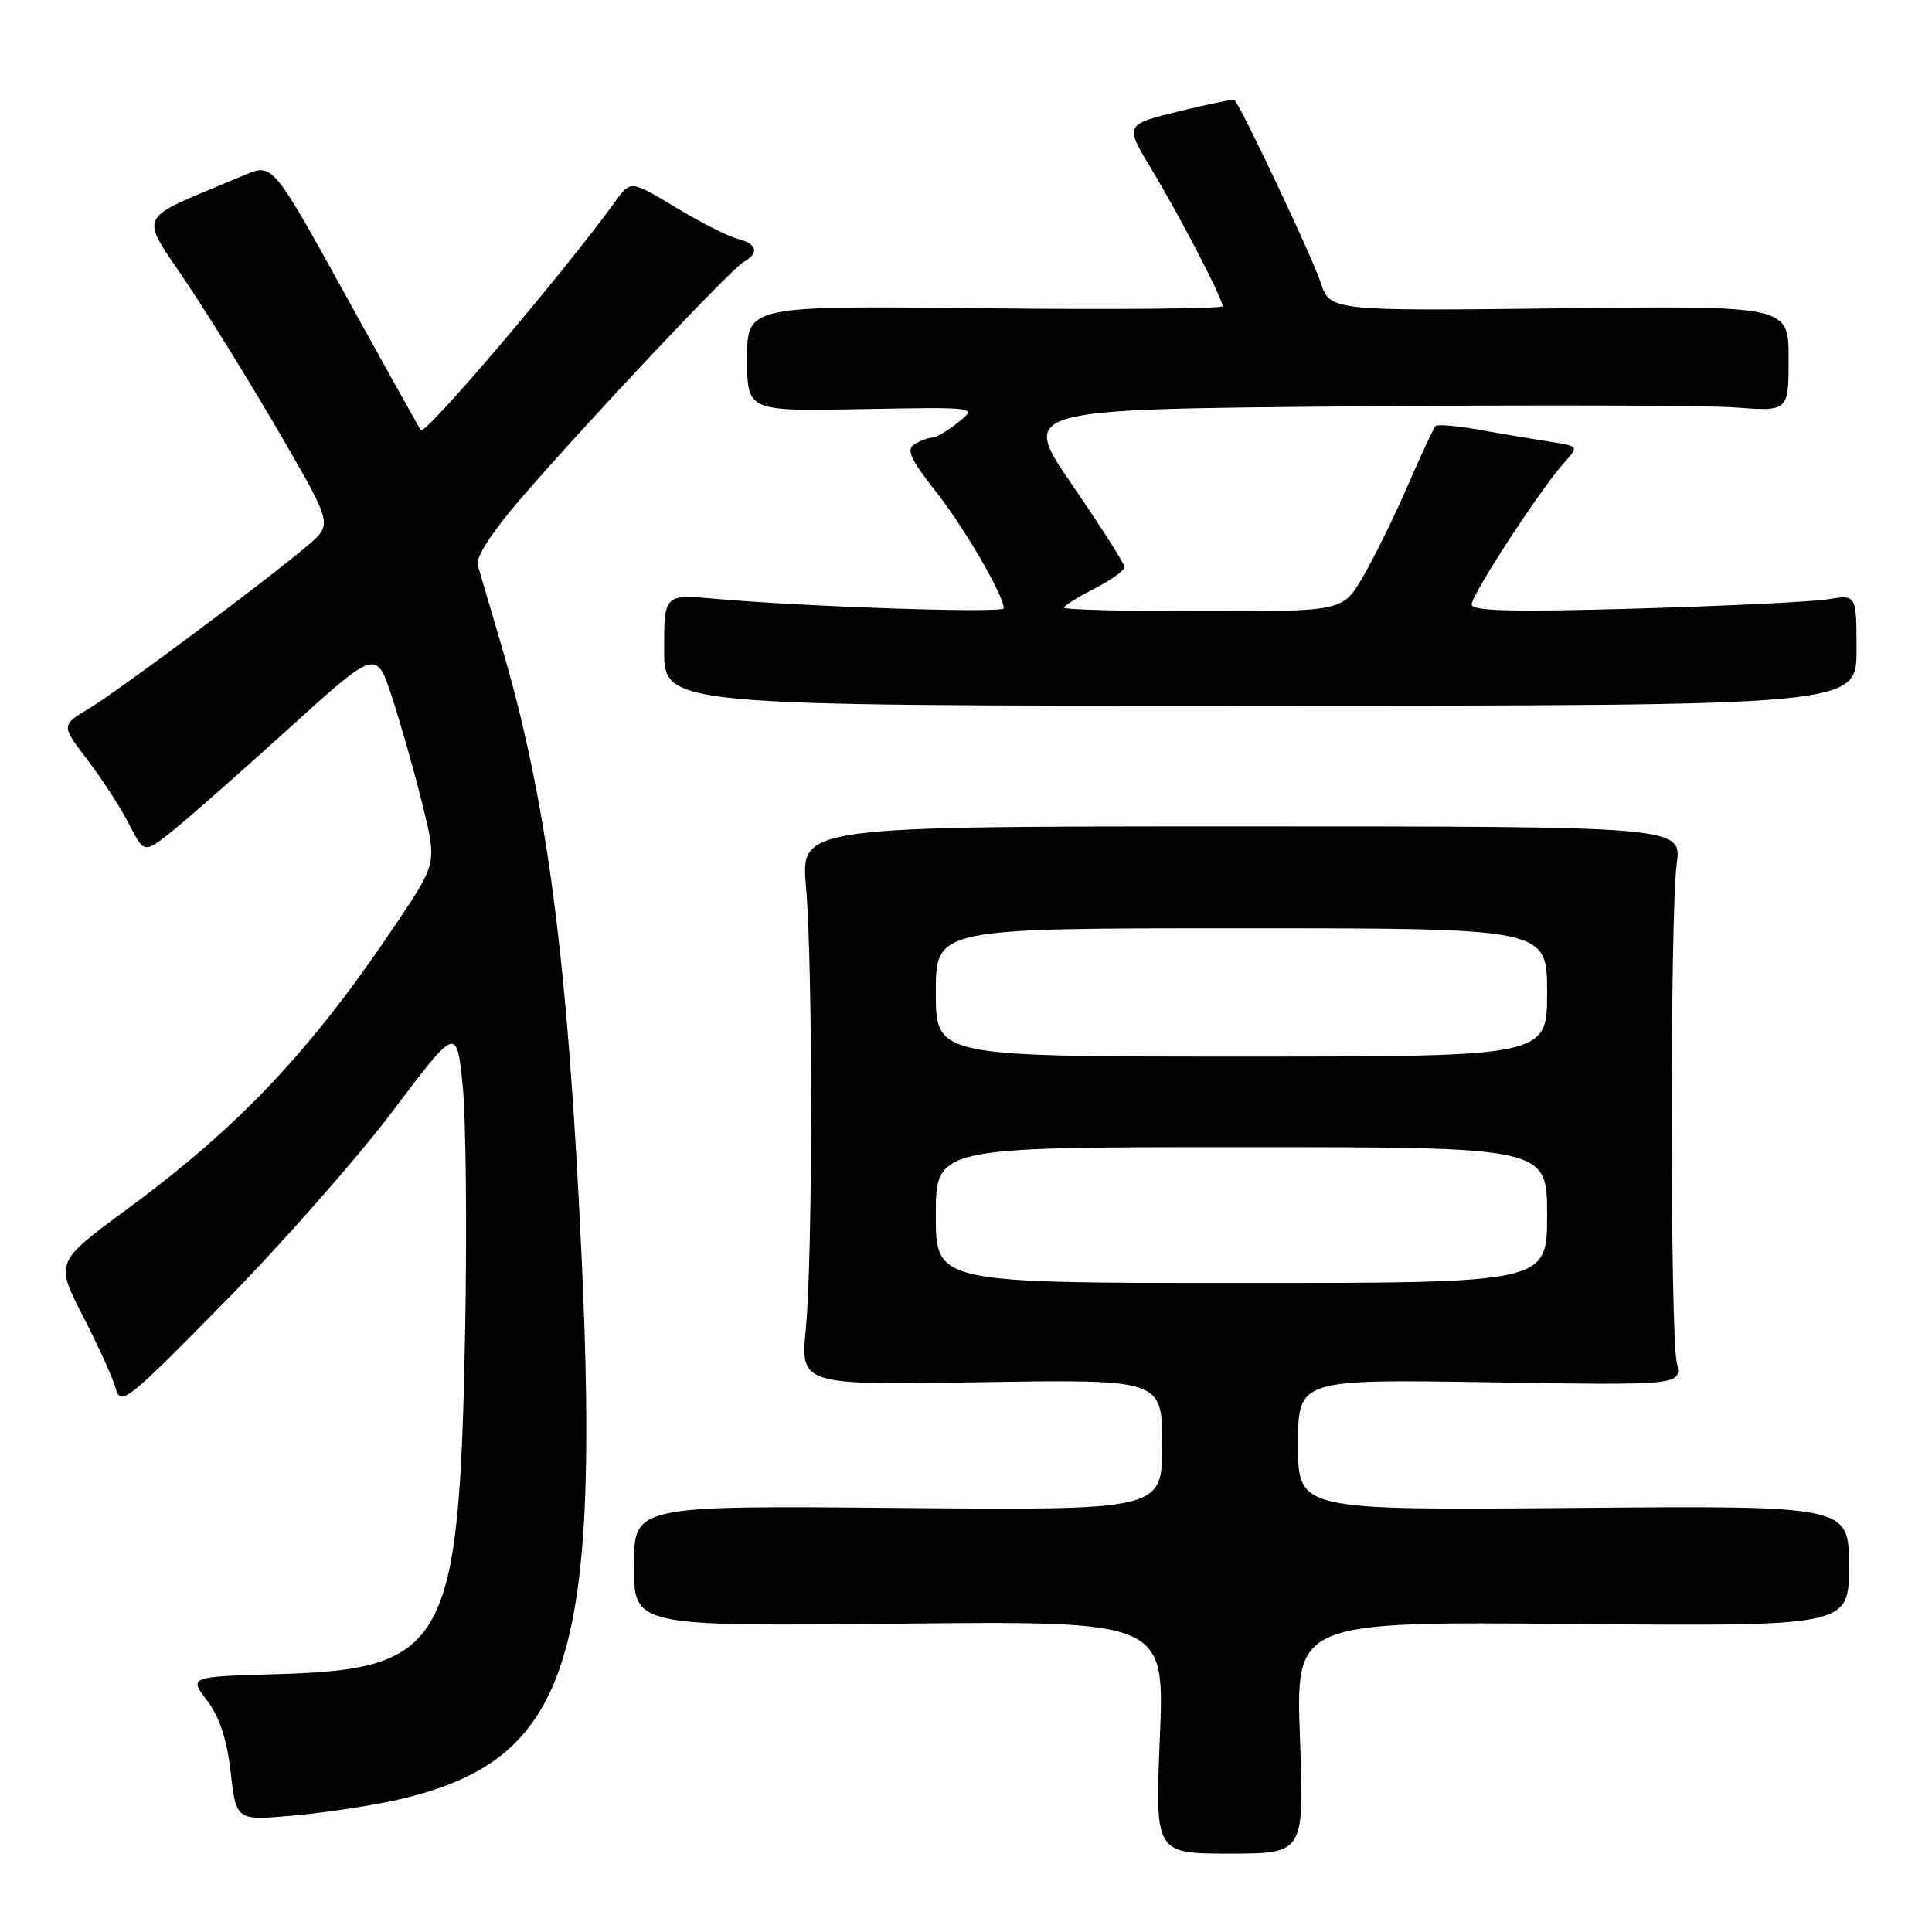 <?xml version="1.0" encoding="UTF-8" standalone="no"?>
<!DOCTYPE svg PUBLIC "-//W3C//DTD SVG 1.1//EN" "http://www.w3.org/Graphics/SVG/1.1/DTD/svg11.dtd" >
<svg xmlns="http://www.w3.org/2000/svg" xmlns:xlink="http://www.w3.org/1999/xlink" version="1.1" viewBox="0 0 256 256">
 <g >
 <path fill="currentColor"
d=" M 172.25 230.24 C 171.69 214.86 171.69 214.86 208.35 215.18 C 245.00 215.50 245.00 215.50 245.00 207.50 C 245.00 199.50 245.00 199.50 208.50 199.81 C 172.00 200.11 172.00 200.11 172.00 191.44 C 172.00 182.76 172.00 182.76 197.43 183.16 C 222.86 183.57 222.86 183.57 222.18 180.53 C 221.30 176.61 221.29 121.04 222.17 114.50 C 222.85 109.50 222.85 109.50 164.47 109.50 C 106.10 109.50 106.10 109.50 106.80 117.50 C 107.71 127.94 107.70 166.39 106.78 176.02 C 106.06 183.54 106.06 183.54 130.03 183.15 C 154.00 182.77 154.00 182.77 154.00 191.44 C 154.00 200.12 154.00 200.12 119.00 199.81 C 84.00 199.50 84.00 199.50 84.00 207.50 C 84.00 215.50 84.00 215.50 119.16 215.14 C 154.32 214.79 154.32 214.79 153.69 230.20 C 153.05 245.61 153.05 245.61 162.93 245.61 C 172.82 245.61 172.82 245.61 172.25 230.24 Z  M 52.77 238.46 C 75.15 233.32 79.54 220.39 77.08 166.90 C 75.24 126.92 72.52 106.14 66.40 85.41 C 64.95 80.51 63.56 75.77 63.30 74.87 C 63.01 73.88 65.17 70.53 68.85 66.25 C 77.56 56.14 96.81 35.69 98.53 34.72 C 100.65 33.54 100.34 32.30 97.75 31.65 C 96.51 31.34 92.81 29.46 89.53 27.48 C 83.56 23.88 83.56 23.88 81.53 26.69 C 74.76 36.07 56.35 57.73 55.77 57.00 C 55.56 56.72 51.63 49.69 47.03 41.36 C 35.78 20.98 36.28 21.57 31.97 23.38 C 17.68 29.39 18.39 27.95 24.89 37.71 C 28.11 42.54 33.74 51.67 37.39 58.00 C 44.04 69.50 44.04 69.50 40.77 72.28 C 35.36 76.88 15.76 91.49 11.80 93.88 C 8.09 96.11 8.09 96.11 11.60 100.70 C 13.53 103.23 16.01 107.06 17.10 109.20 C 19.09 113.10 19.09 113.10 22.80 110.15 C 24.83 108.53 31.75 102.44 38.17 96.62 C 49.85 86.03 49.85 86.03 51.91 92.27 C 53.04 95.69 54.85 102.06 55.93 106.41 C 57.89 114.32 57.89 114.32 52.82 121.91 C 41.40 139.01 31.92 149.11 16.90 160.17 C 7.31 167.24 7.31 167.24 10.98 174.37 C 13.00 178.29 14.97 182.62 15.34 184.00 C 15.98 186.35 16.85 185.66 29.78 172.50 C 37.35 164.80 47.35 153.44 52.02 147.25 C 60.50 136.00 60.50 136.00 61.30 143.75 C 61.74 148.01 61.89 162.75 61.63 176.50 C 60.86 217.99 59.10 221.20 36.76 221.83 C 25.03 222.17 25.03 222.17 27.44 225.33 C 29.10 227.51 30.07 230.49 30.57 234.87 C 31.29 241.25 31.29 241.25 38.89 240.57 C 43.08 240.20 49.32 239.25 52.77 238.46 Z  M 246.00 86.14 C 246.00 78.78 246.00 78.78 242.25 79.40 C 240.19 79.74 228.71 80.30 216.75 80.64 C 200.40 81.11 195.00 80.97 195.00 80.09 C 195.00 78.78 204.17 64.72 207.25 61.32 C 209.22 59.13 209.22 59.13 205.36 58.53 C 203.24 58.20 199.06 57.50 196.08 56.96 C 193.10 56.43 190.47 56.20 190.22 56.44 C 189.98 56.69 188.31 60.26 186.52 64.38 C 184.73 68.51 182.06 73.93 180.59 76.44 C 177.92 81.00 177.92 81.00 159.46 81.00 C 149.31 81.00 141.00 80.78 141.00 80.52 C 141.00 80.26 142.80 79.12 145.00 78.00 C 147.20 76.88 149.00 75.59 149.00 75.14 C 149.00 74.69 145.89 69.81 142.09 64.28 C 135.19 54.23 135.19 54.23 179.00 53.85 C 203.09 53.64 226.00 53.70 229.90 53.99 C 237.00 54.52 237.00 54.52 237.00 47.51 C 237.00 40.50 237.00 40.50 206.61 40.86 C 176.22 41.21 176.22 41.21 174.97 37.36 C 173.95 34.21 164.47 14.14 163.58 13.25 C 163.45 13.11 160.11 13.79 156.18 14.76 C 149.02 16.52 149.02 16.52 152.58 22.42 C 156.41 28.77 162.00 39.55 162.00 40.57 C 162.00 40.91 147.82 41.04 130.50 40.85 C 99.00 40.50 99.00 40.50 99.00 47.50 C 99.00 54.50 99.00 54.50 114.25 54.21 C 129.50 53.93 129.50 53.93 127.00 55.94 C 125.62 57.05 124.05 57.97 123.50 57.99 C 122.95 58.01 121.88 58.42 121.13 58.90 C 120.06 59.57 120.68 60.92 123.96 65.07 C 127.74 69.85 133.00 78.89 133.00 80.60 C 133.00 81.28 106.99 80.42 94.75 79.34 C 88.00 78.74 88.00 78.74 88.00 86.13 C 88.00 93.52 88.00 93.52 167.00 93.51 C 246.00 93.50 246.00 93.50 246.00 86.14 Z  M 124.00 161.00 C 124.00 152.00 124.00 152.00 164.50 152.00 C 205.00 152.00 205.00 152.00 205.00 161.00 C 205.00 170.00 205.00 170.00 164.50 170.00 C 124.00 170.00 124.00 170.00 124.00 161.00 Z  M 124.00 131.50 C 124.00 123.00 124.00 123.00 164.50 123.00 C 205.00 123.00 205.00 123.00 205.00 131.50 C 205.00 140.00 205.00 140.00 164.50 140.00 C 124.00 140.00 124.00 140.00 124.00 131.50 Z "/>
</g>
</svg>